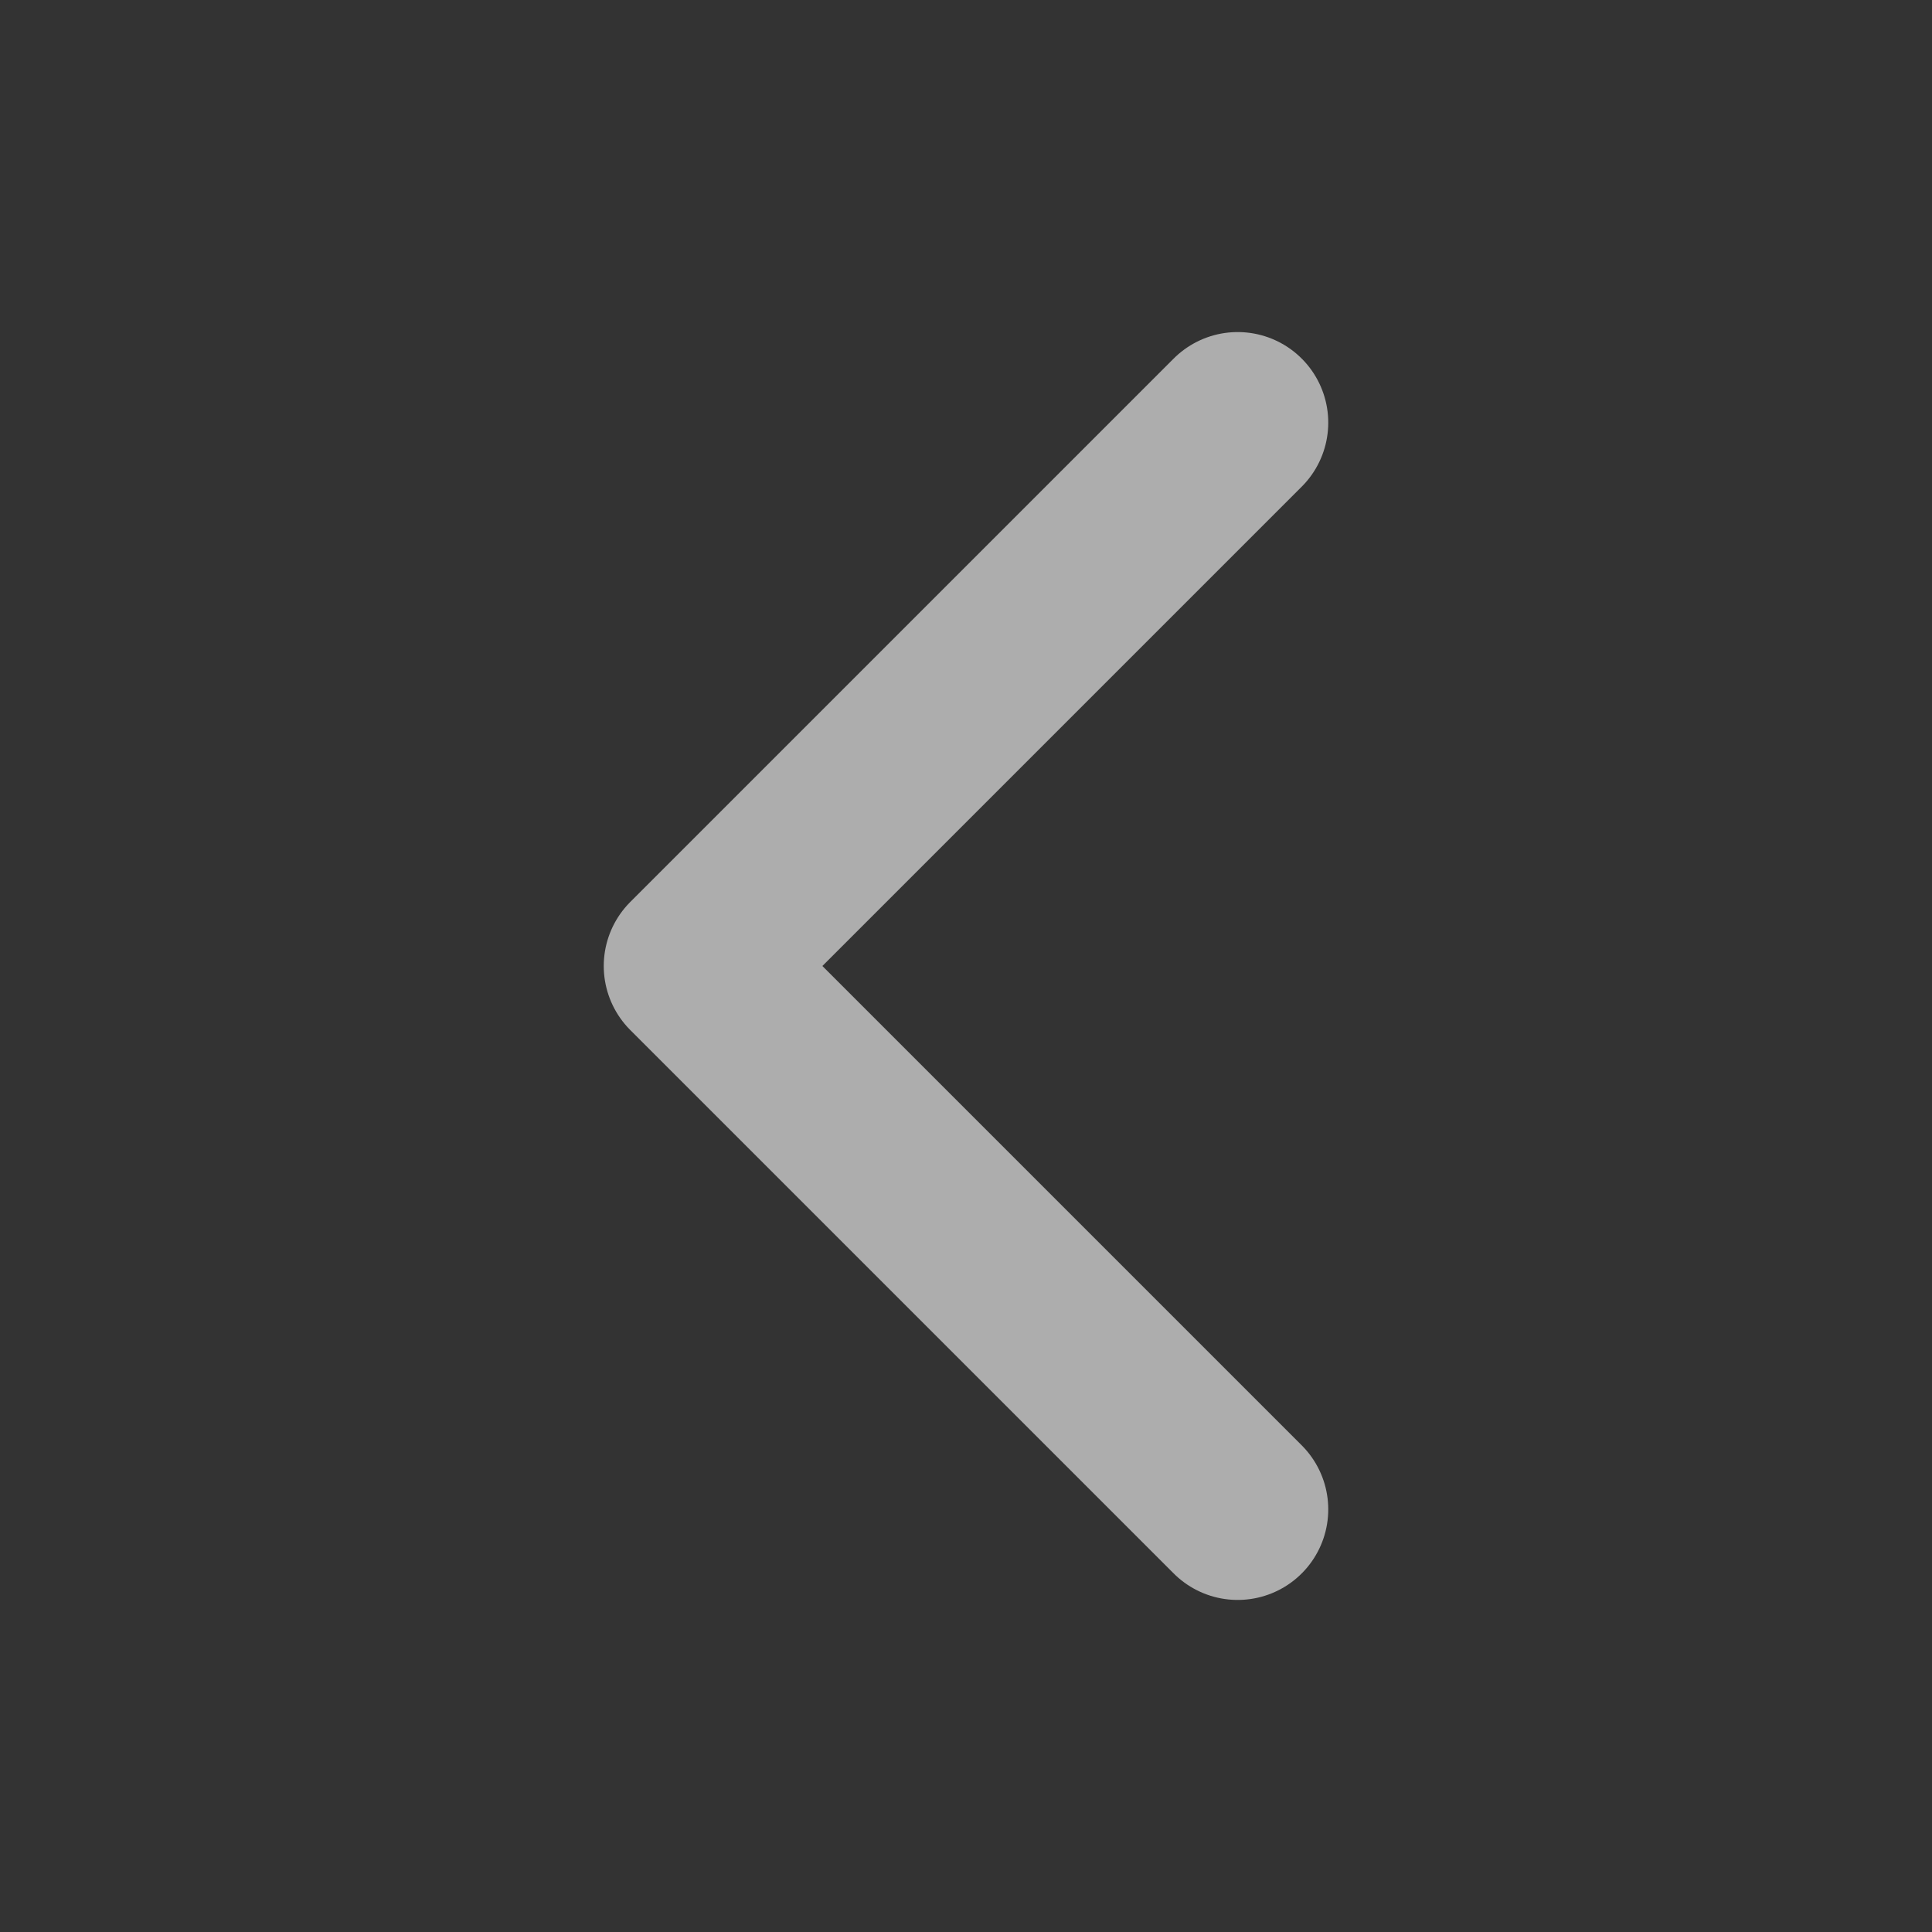 <svg xmlns="http://www.w3.org/2000/svg" class="ionicon" viewBox="0 0 512 512"><rect x="0" y="0" width="512" height="512" fill="#333333" stroke="none"/><title>Chevron Back</title><path fill="none" stroke="rgba(255,255,255,0.6)" stroke-linecap="round" stroke-linejoin="round" stroke-width="48" d="M328 112L184 256l144 144"/></svg>